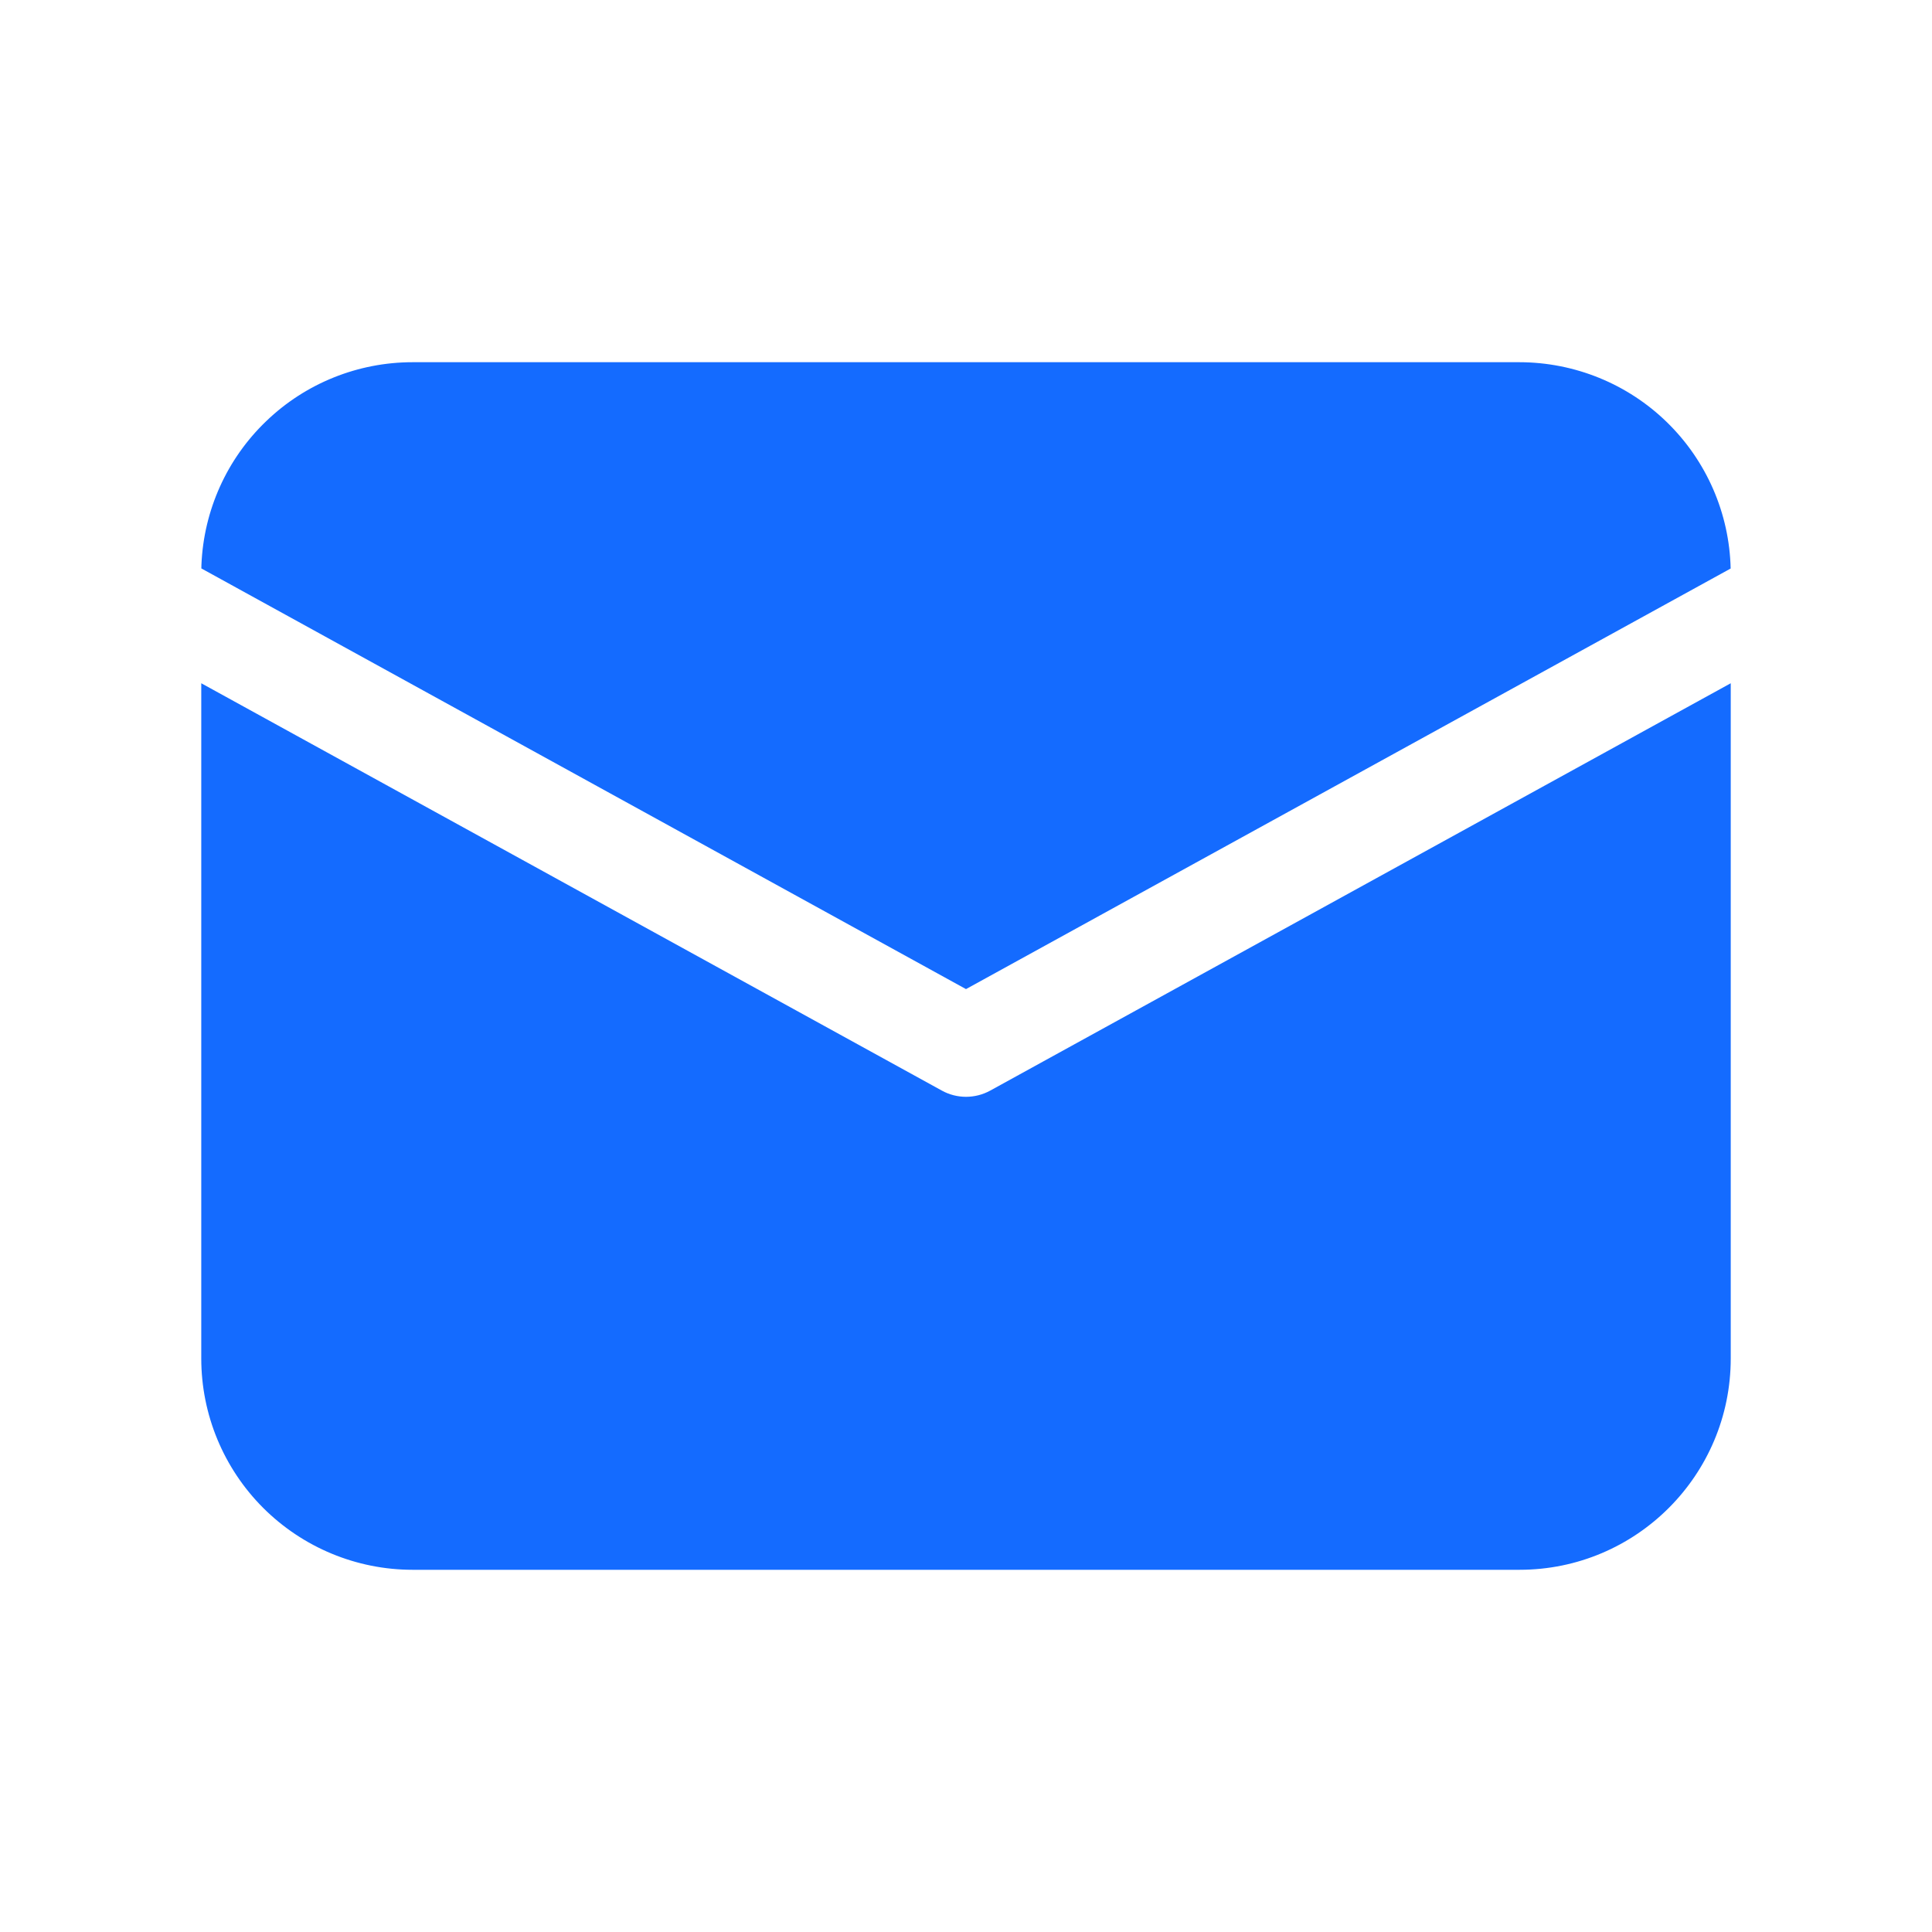 <svg width="23" height="23" viewBox="0 0 23 23" fill="none" xmlns="http://www.w3.org/2000/svg">
<path d="M20.604 8.134V16.172C20.604 17.561 19.478 18.688 18.089 18.688H4.912C4.244 18.688 3.605 18.422 3.133 17.951C2.661 17.479 2.396 16.839 2.396 16.172V8.134L11.212 12.983C11.391 13.082 11.609 13.082 11.789 12.983L20.604 8.134V8.134ZM18.089 4.312C18.745 4.313 19.376 4.569 19.846 5.028C20.316 5.487 20.588 6.111 20.603 6.768L11.5 11.775L2.397 6.767L2.398 6.724C2.425 6.075 2.701 5.462 3.17 5.013C3.638 4.563 4.262 4.312 4.912 4.312H18.089Z" fill="#146BFF"/>
</svg>
